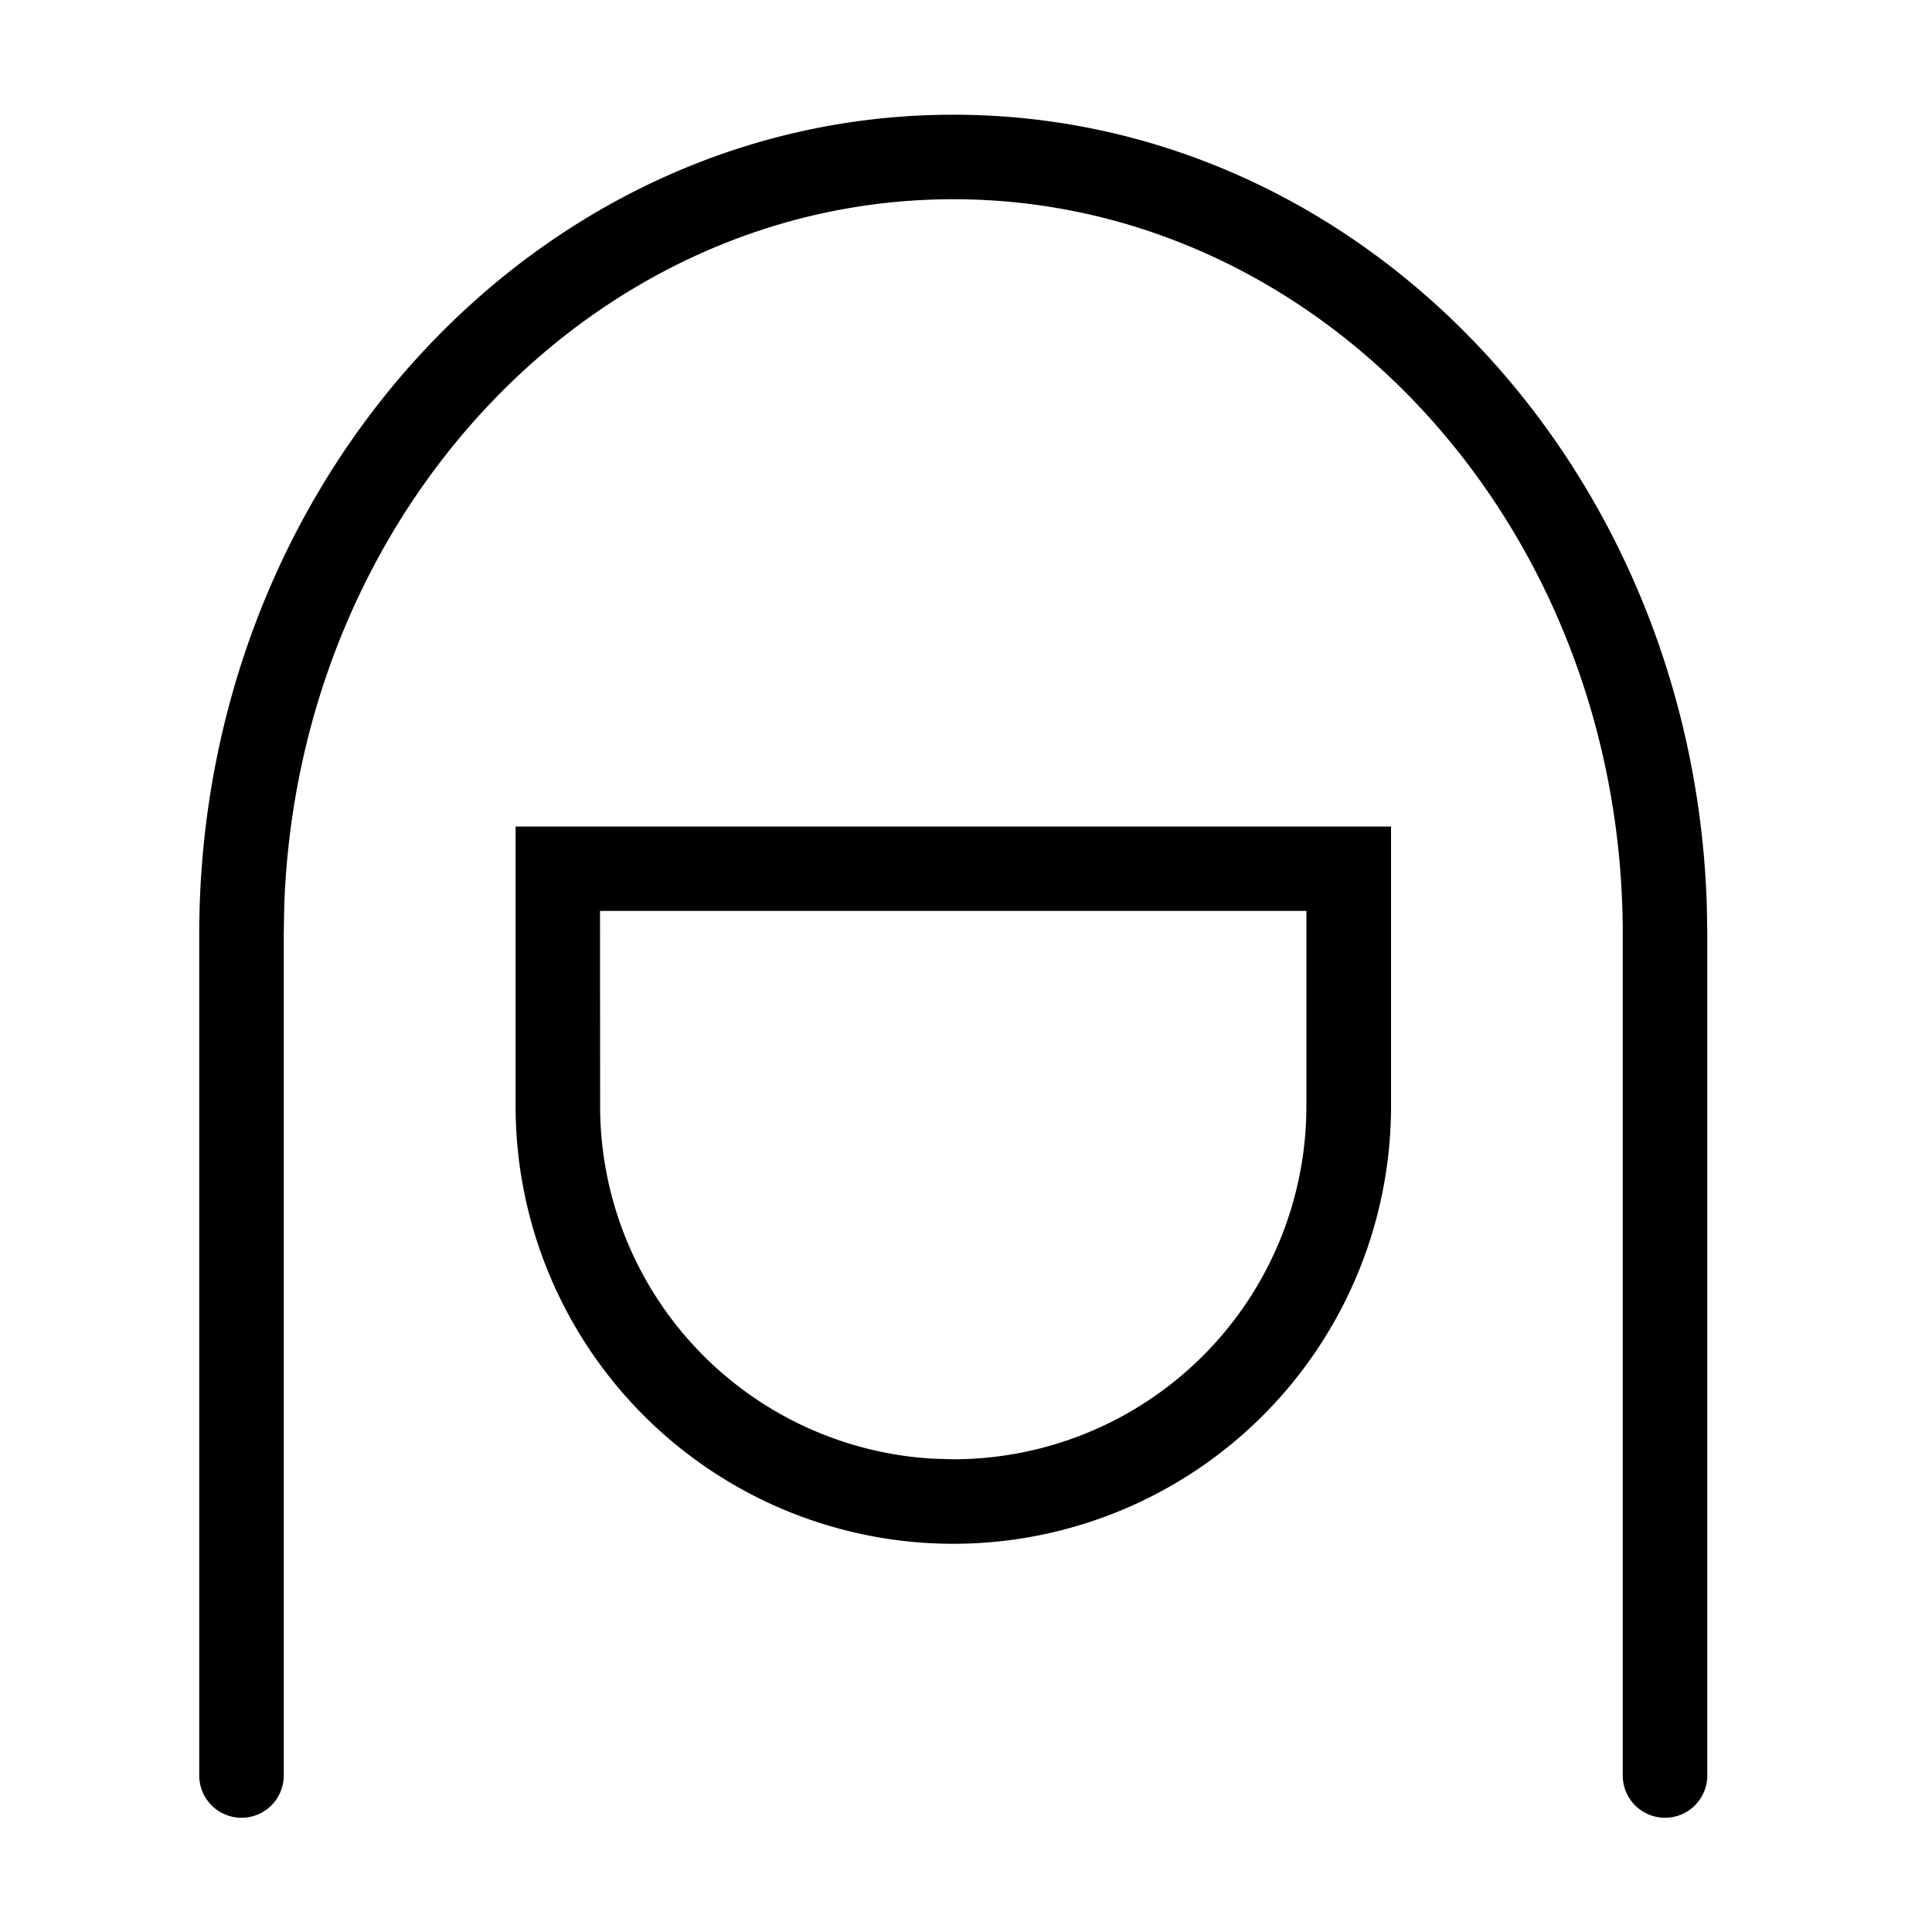 <svg t="1663744777445" class="icon" viewBox="0 0 1024 1024" version="1.1" xmlns="http://www.w3.org/2000/svg" p-id="2563" width="128" height="128"><path d="M505.28 60.8c216.32 0 391.872 186.496 399.36 418.88l0.256 15.552v445.824a22.4 22.4 0 0 1-44.8 0V495.232c0-215.68-159.36-389.632-354.816-389.632-190.976 0-347.456 166.016-354.624 374.656l-0.256 14.976v445.824a22.4 22.4 0 0 1-44.8 0V495.232C105.6 255.68 284.096 60.8 505.28 60.8z" p-id="2564"></path><path d="M737.28 438.08H273.28V586.24a232 232 0 0 0 464 0V438.08z m-419.264 44.736h374.4V586.24a187.2 187.2 0 0 1-187.136 187.2l-11.008-0.32A187.2 187.2 0 0 1 318.08 586.24l-0.064-103.424z" p-id="2565"></path></svg>